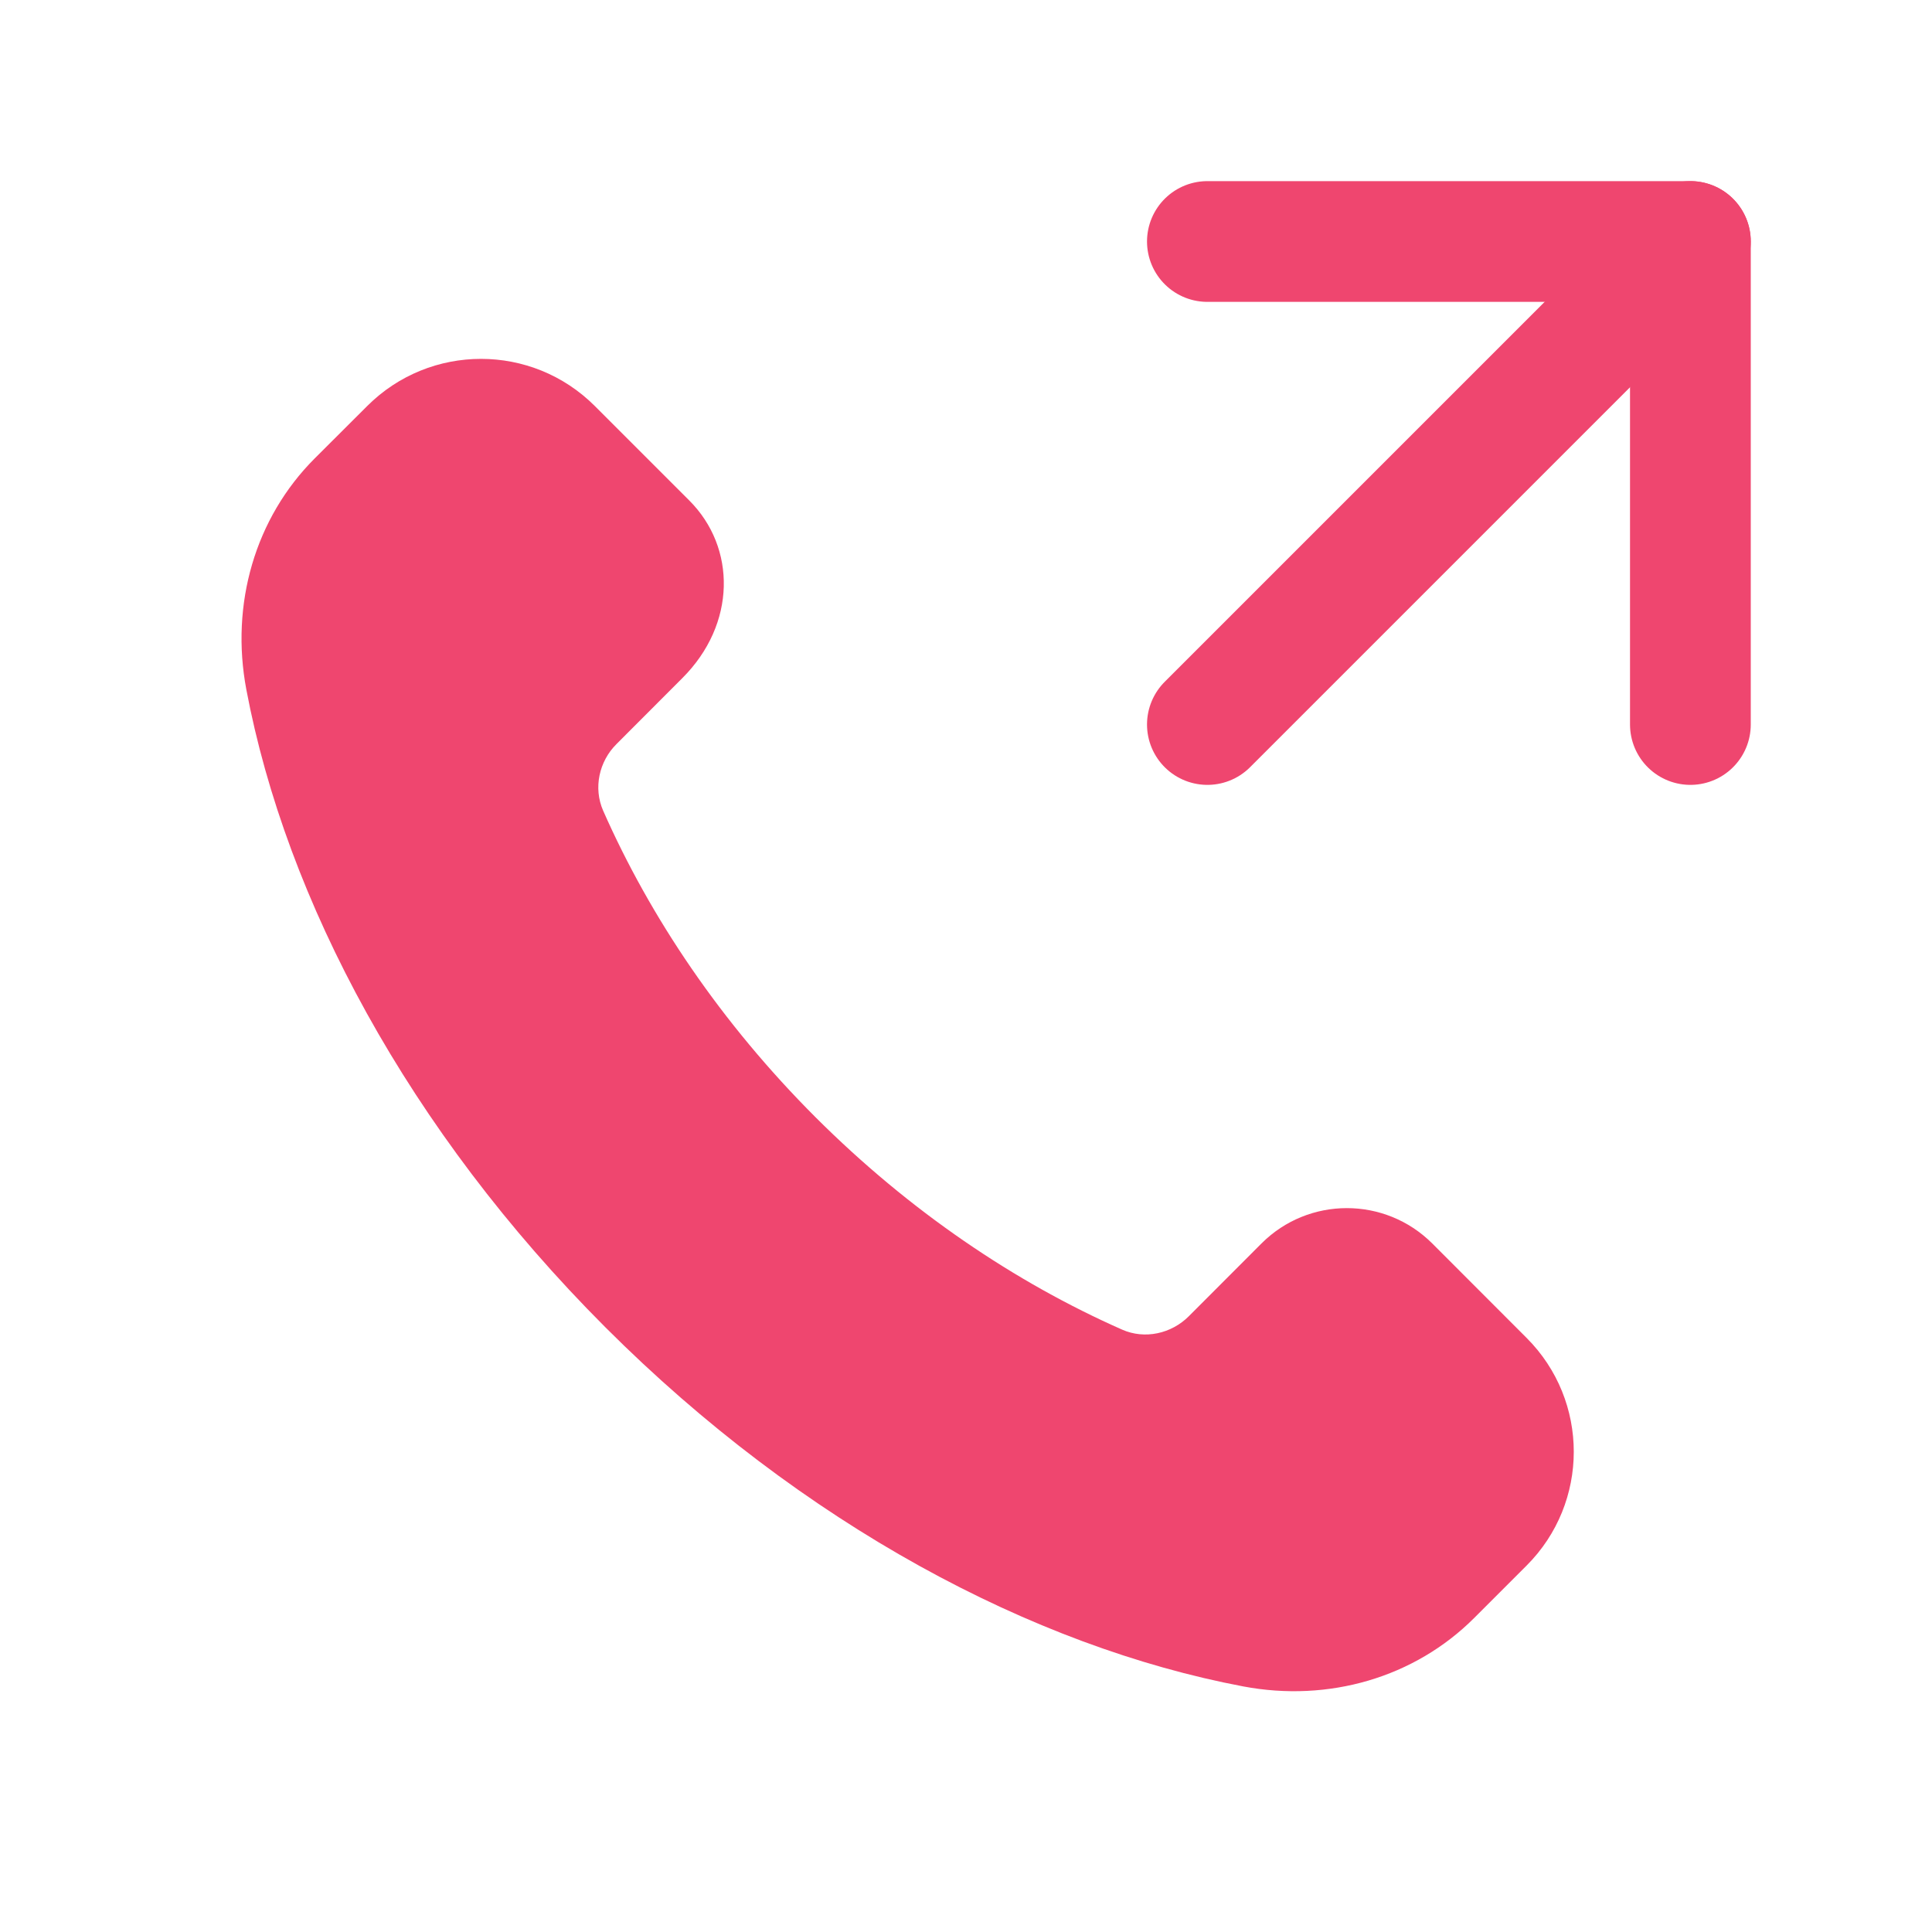 <svg width="18" height="18" viewBox="0 0 18 18" fill="none" xmlns="http://www.w3.org/2000/svg">
<path fill-rule="evenodd" clip-rule="evenodd" d="M7.598 10.409C6.72 9.531 6.059 8.549 5.619 7.552C5.527 7.341 5.581 7.094 5.744 6.932L6.358 6.317C6.861 5.814 6.861 5.102 6.422 4.663L5.542 3.783C4.956 3.197 4.007 3.197 3.421 3.783L2.932 4.271C2.376 4.827 2.145 5.629 2.295 6.424C2.665 8.384 3.804 10.529 5.64 12.366C7.477 14.203 9.623 15.341 11.583 15.712C12.378 15.862 13.179 15.63 13.735 15.074L14.223 14.586C14.809 14 14.809 13.051 14.223 12.465L13.344 11.585C12.904 11.146 12.192 11.146 11.753 11.585L11.076 12.263C10.913 12.426 10.666 12.481 10.455 12.388C9.459 11.948 8.475 11.285 7.598 10.409Z" fill="#EF466F"/>
<path d="M15.749 6.75V2.25H11.249" stroke="#EF466F" stroke-width="1.125" stroke-linecap="round" stroke-linejoin="round"/>
<path d="M11.249 6.75L15.749 2.25" stroke="#EF466F" stroke-width="1.125" stroke-linecap="round" stroke-linejoin="round"/>
</svg>
